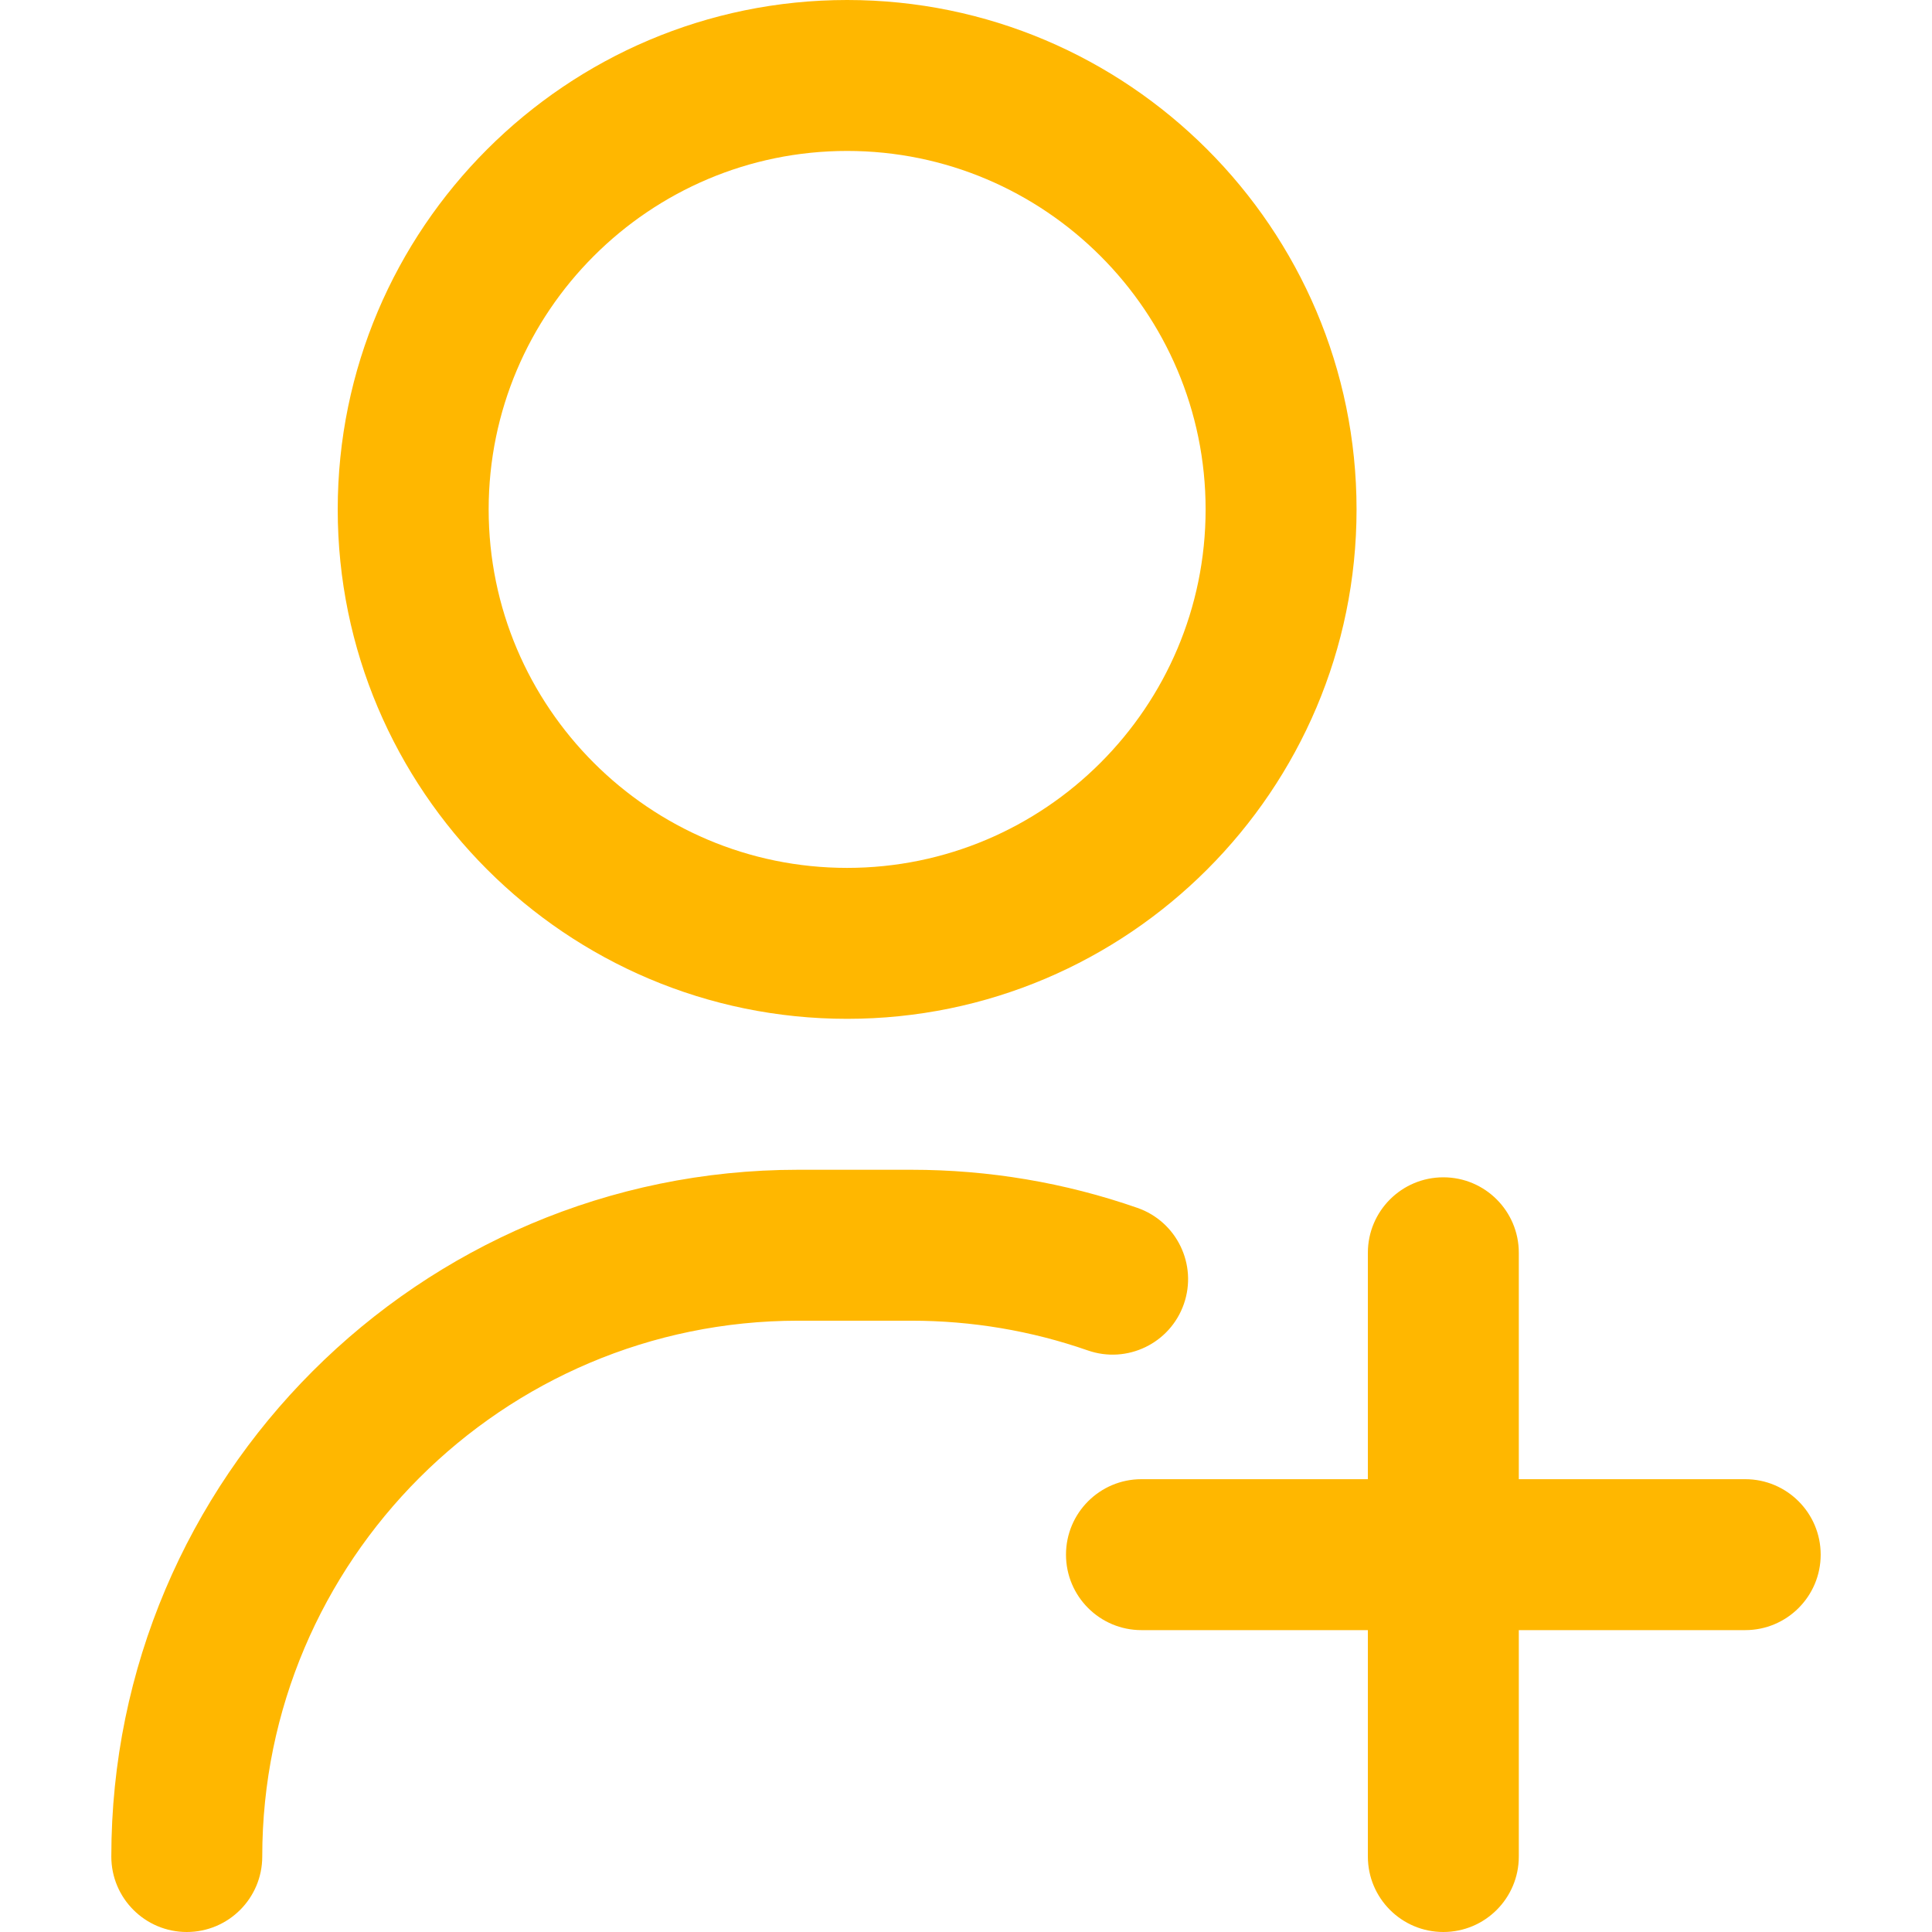 <?xml version="1.0"?>
<svg xmlns="http://www.w3.org/2000/svg" xmlns:xlink="http://www.w3.org/1999/xlink" xmlns:svgjs="http://svgjs.com/svgjs" version="1.1" width="512" height="512" x="0" y="0" viewBox="0 0 512 512" style="enable-background:new 0 0 512 512" xml:space="preserve"><g><path xmlns="http://www.w3.org/2000/svg" d="m49.5 512c-11.046 0-20-8.954-20-20 0-100.355 81.645-182 182-182h30c20.537 0 40.703 3.4 59.937 10.105 10.43 3.636 15.938 15.04 12.301 25.469-3.636 10.43-15.04 15.938-25.469 12.301-14.991-5.225-30.726-7.875-46.769-7.875h-30c-78.299 0-142 63.701-142 142 0 11.046-8.954 20-20 20zm310-377c0-74.439-60.561-135-135-135s-135 60.561-135 135 60.561 135 135 135 135-60.561 135-135zm-40 0c0 52.383-42.617 95-95 95s-95-42.617-95-95 42.617-95 95-95 95 42.617 95 95zm143 257h-60v-60c0-11.046-8.954-20-20-20s-20 8.954-20 20v60h-60c-11.046 0-20 8.954-20 20s8.954 20 20 20h60v60c0 11.046 8.954 20 20 20s20-8.954 20-20v-60h60c11.046 0 20-8.954 20-20s-8.954-20-20-20z" fill="#ffb700" data-original="#000000" style=""/></g></svg>
